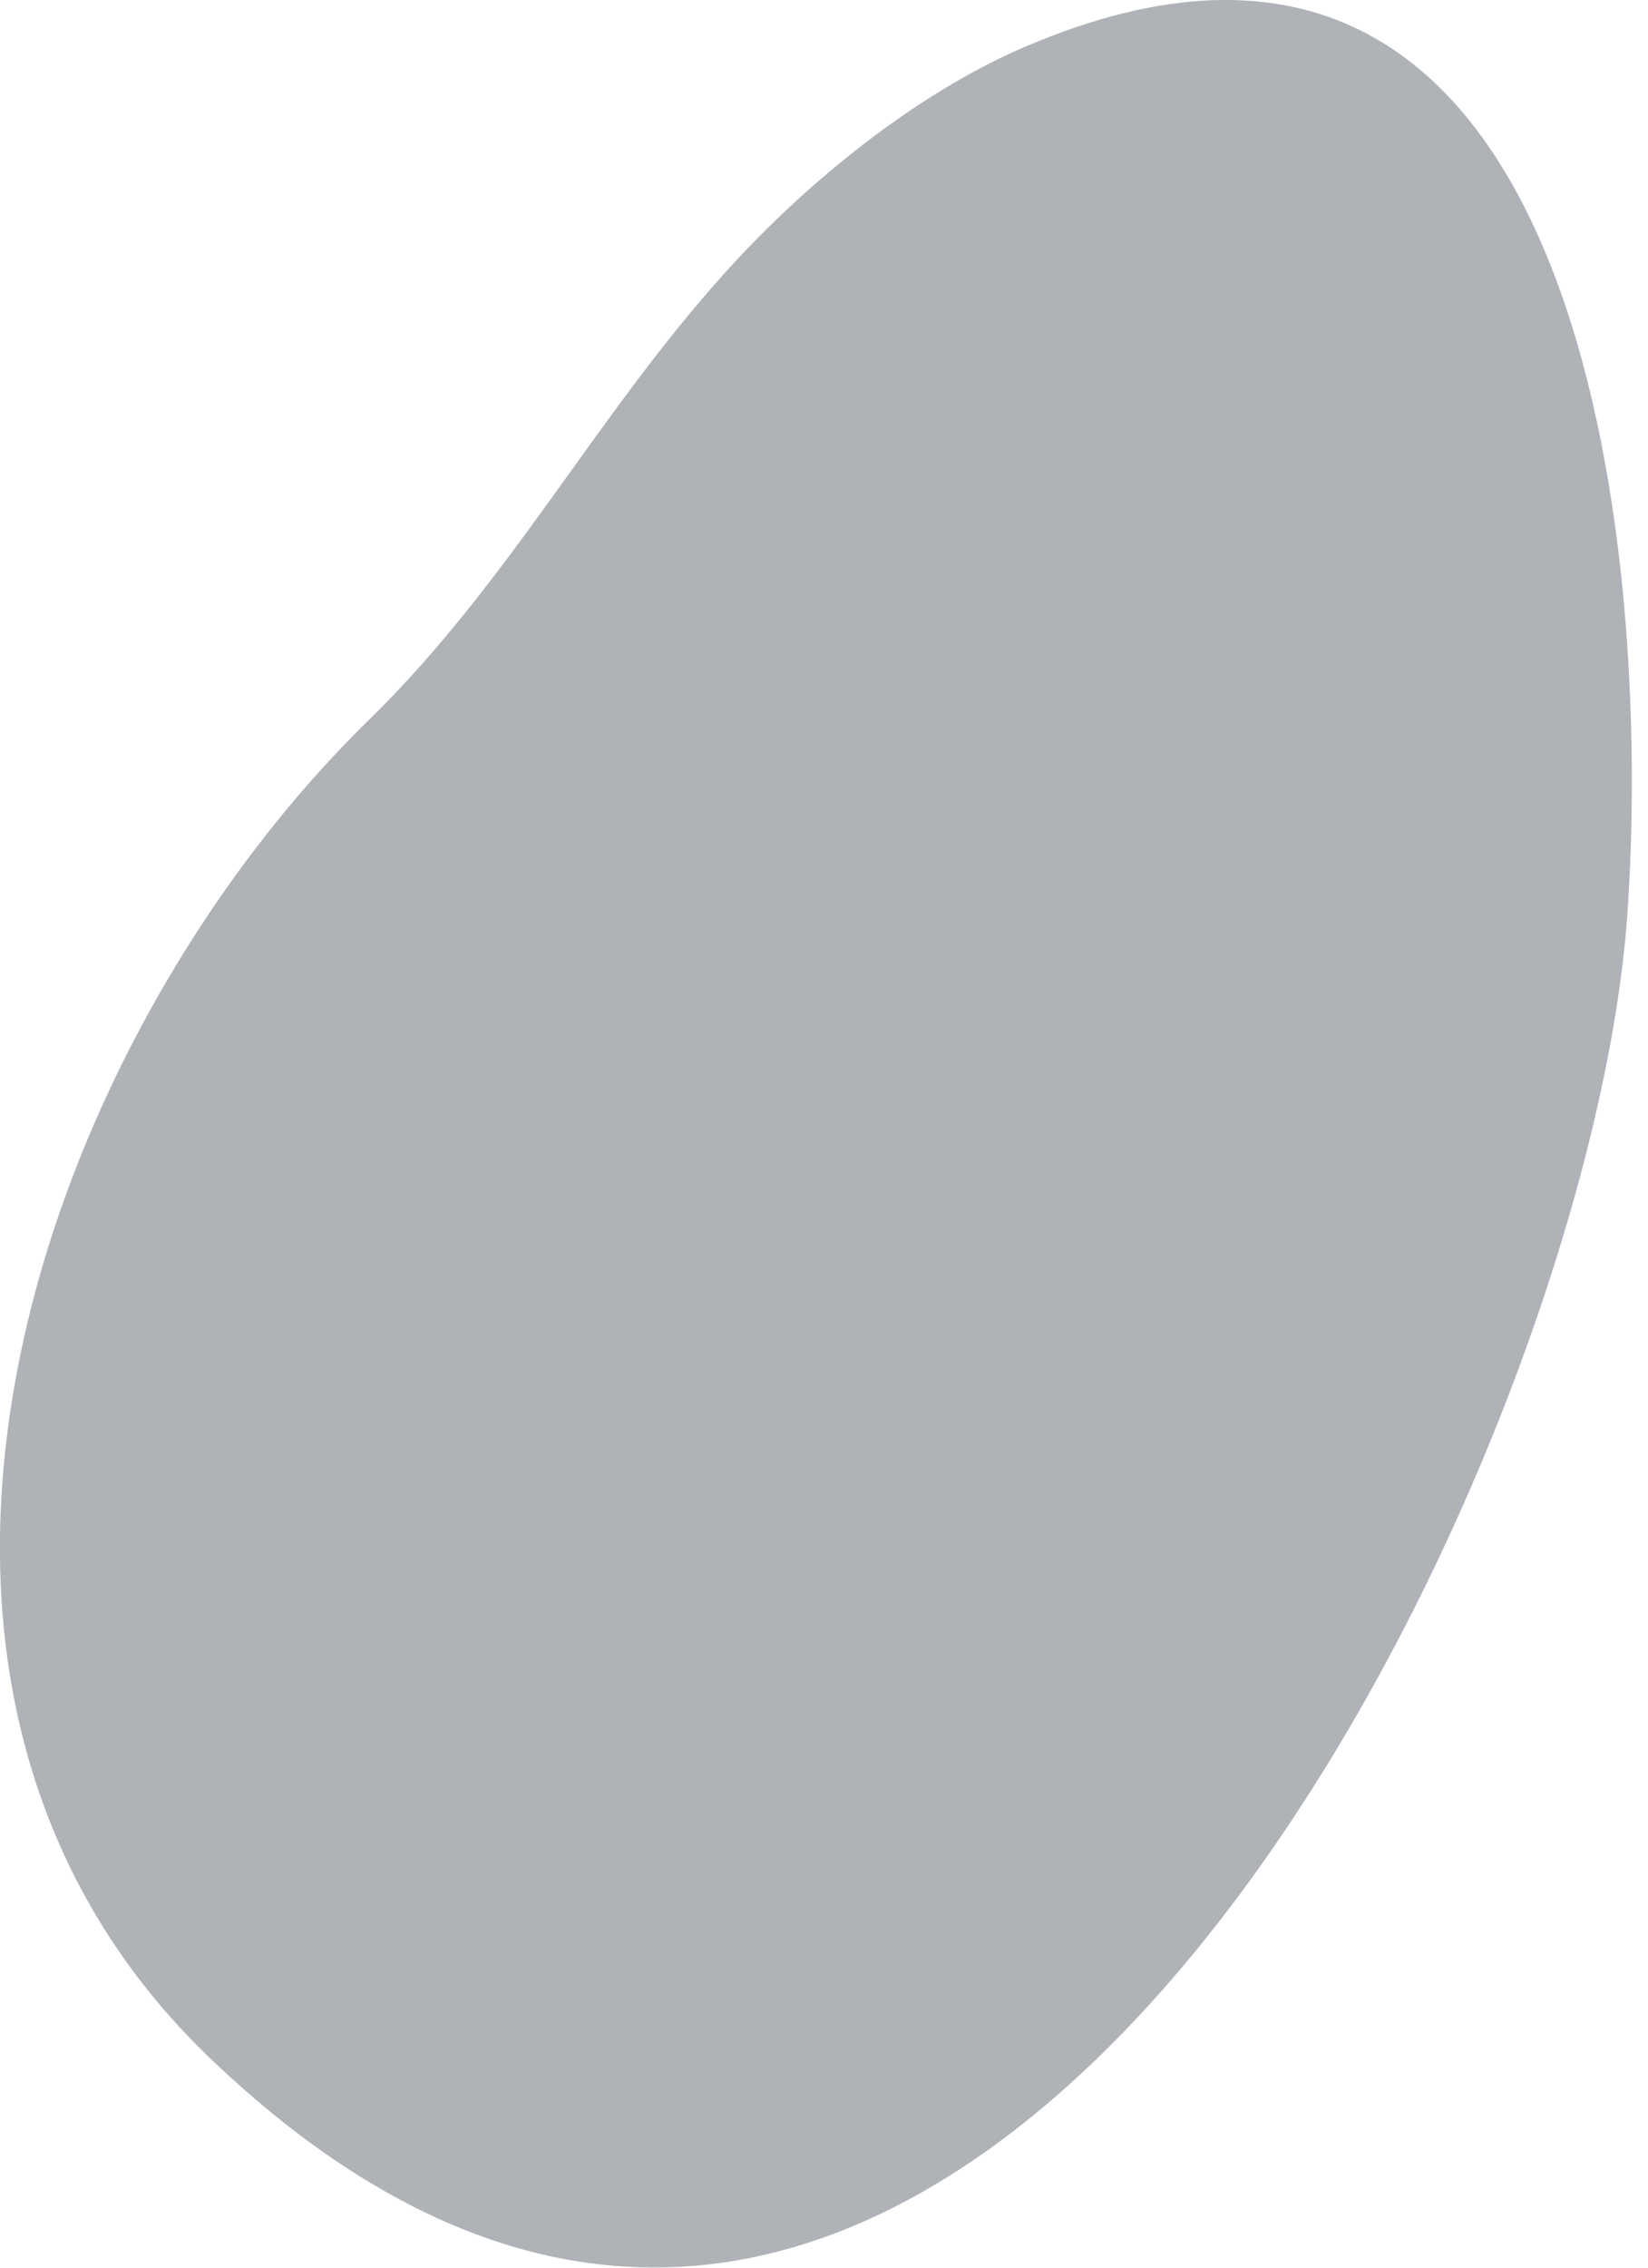 <svg width="8" height="11" viewBox="0 0 8 11" fill="none" xmlns="http://www.w3.org/2000/svg">
<path fill-rule="evenodd" clip-rule="evenodd" d="M7.899 4.445C7.702 7.19 4.639 13.426 1.03 9.994C-0.888 8.171 0.168 5.077 1.79 3.493C2.474 2.825 2.892 2.017 3.522 1.32C3.905 0.895 4.436 0.459 4.971 0.229C7.715 -0.949 8.023 2.713 7.899 4.445Z" fill="#AFB3B7"/>
</svg>
